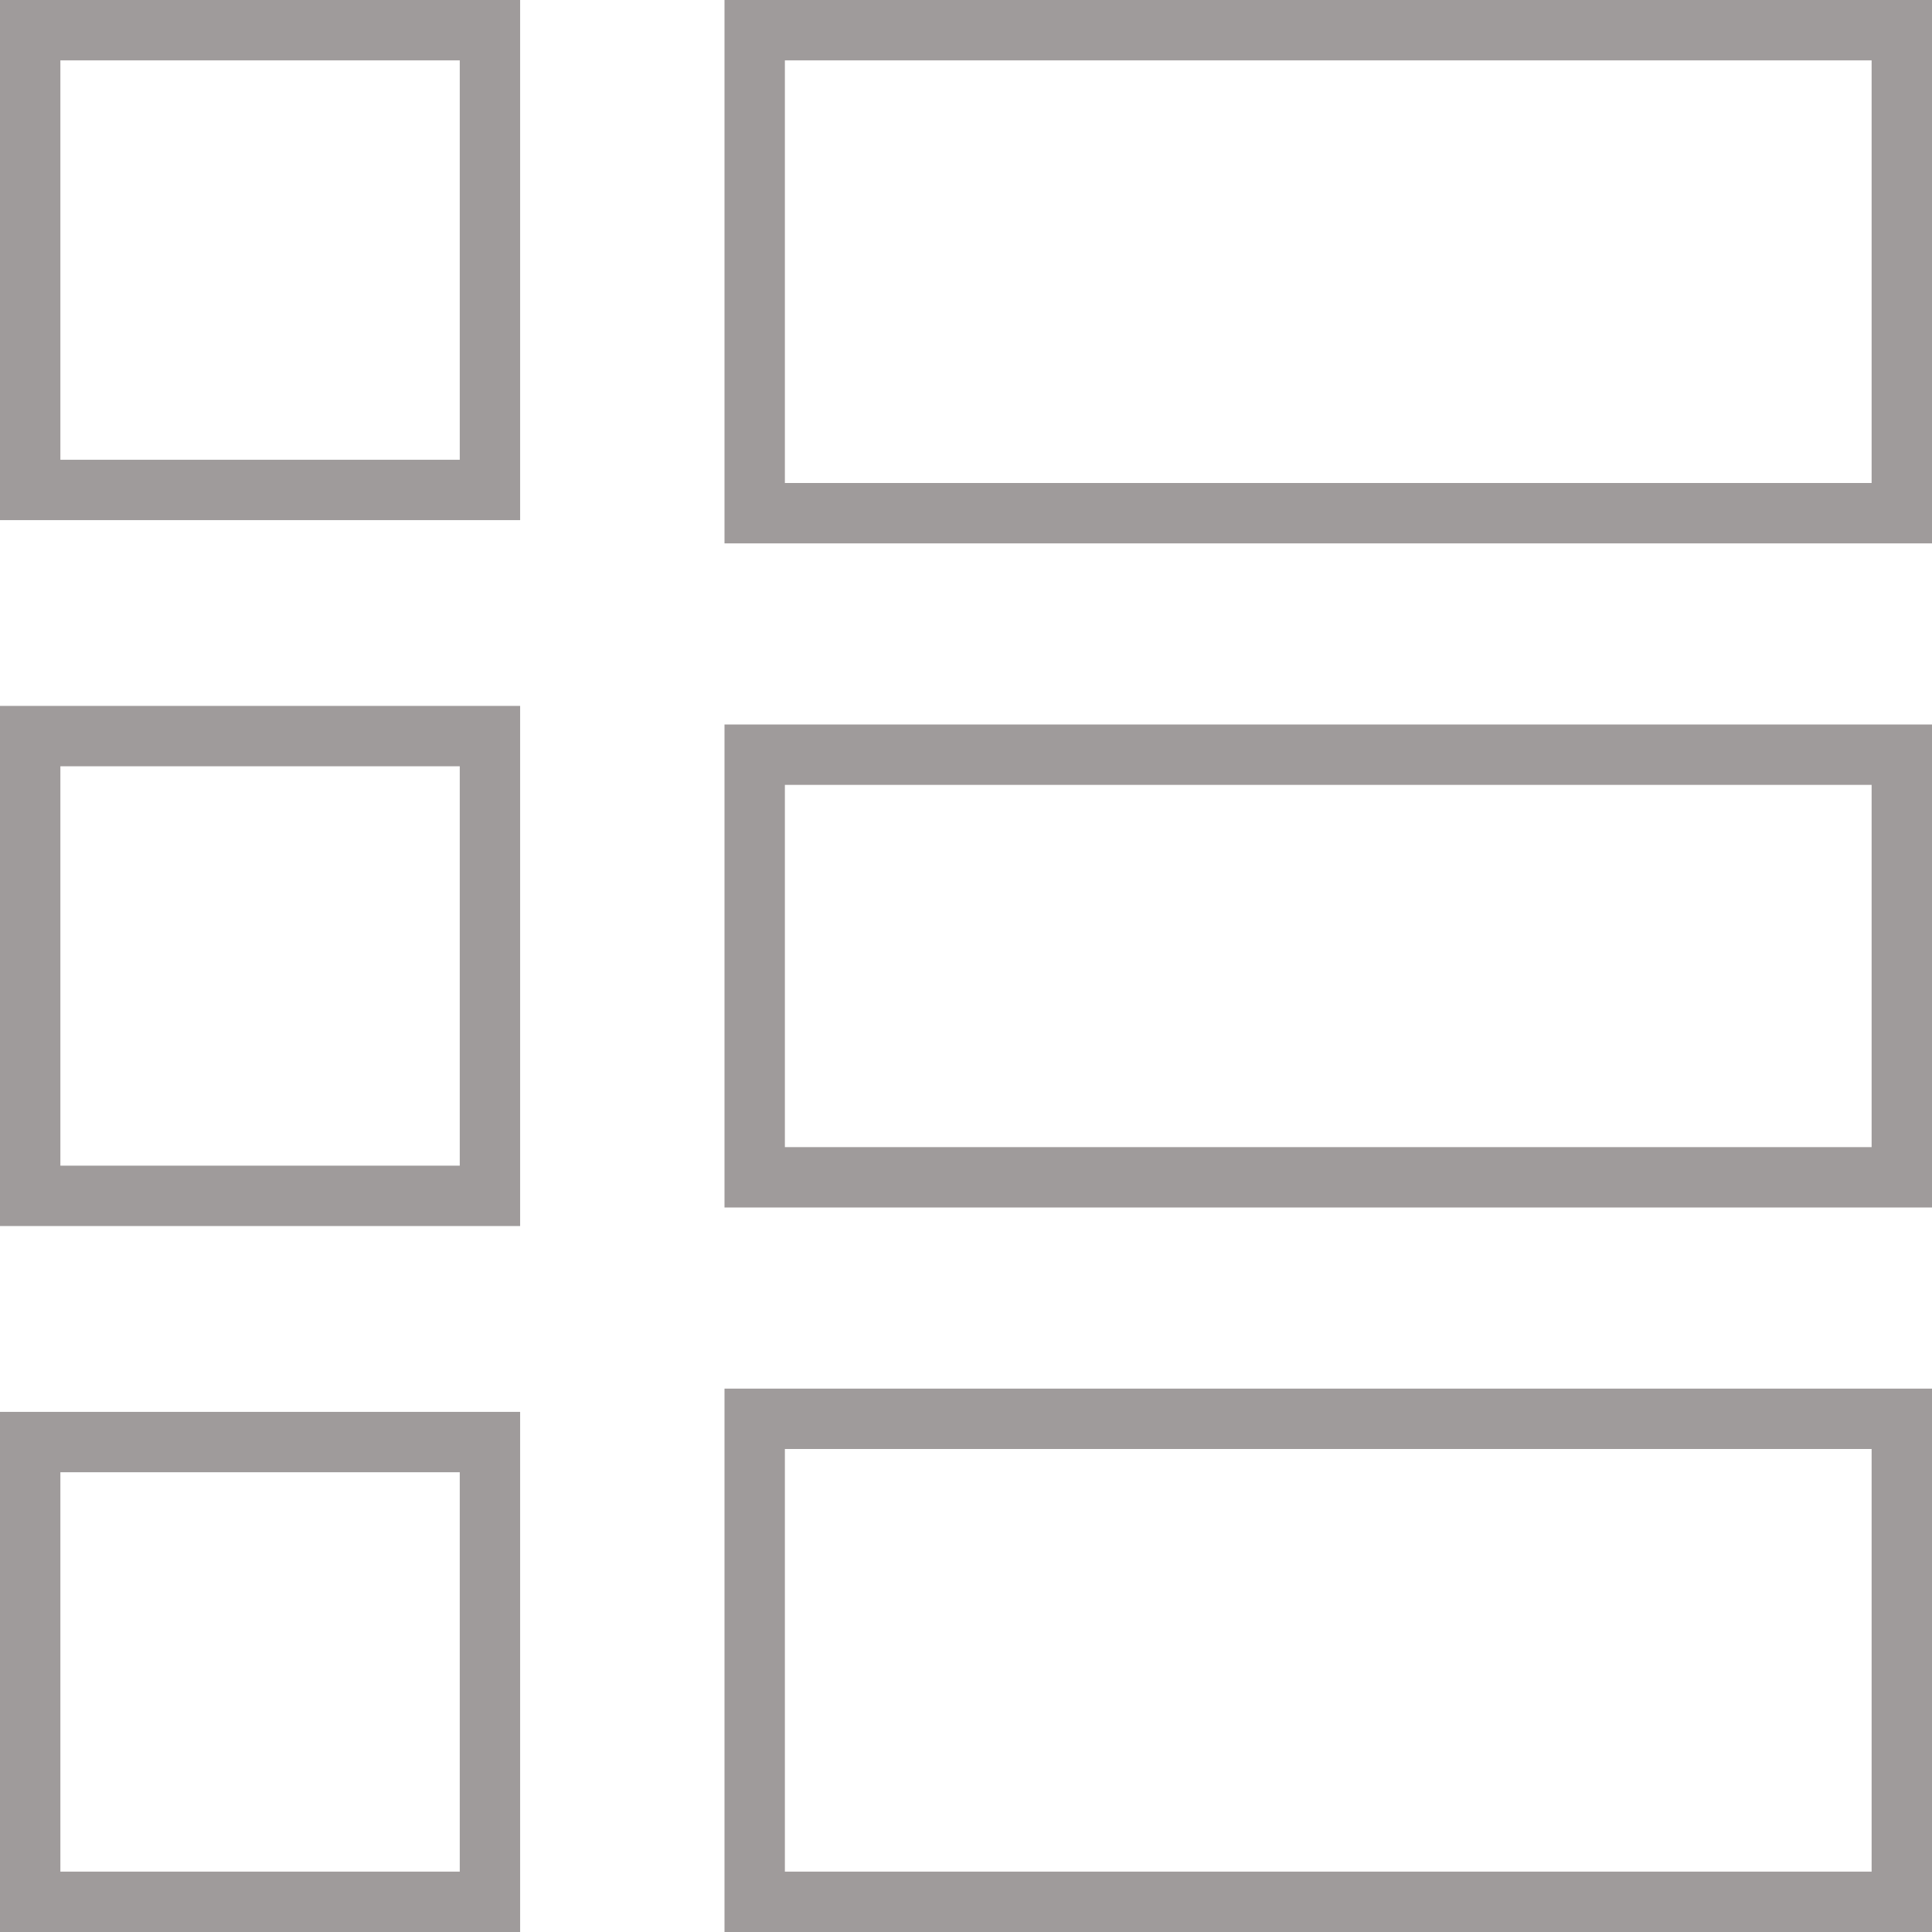 <svg width="32" height="32" viewBox="0 0 32 32" fill="none" xmlns="http://www.w3.org/2000/svg">
<rect x="12.5" y="0.5" width="19" height="8" stroke="#9F9B9B"/>
<rect x="0.5" y="0.5" width="7.615" height="7.615" stroke="#9F9B9B"/>
<rect x="0.5" y="12.192" width="7.615" height="7.615" stroke="#9F9B9B"/>
<rect x="0.5" y="23.885" width="7.615" height="7.615" stroke="#9F9B9B"/>
<rect x="12.5" y="12.5" width="19" height="7" stroke="#9F9B9B"/>
<rect x="12.5" y="23.5" width="19" height="8" stroke="#9F9B9B"/>
</svg>
